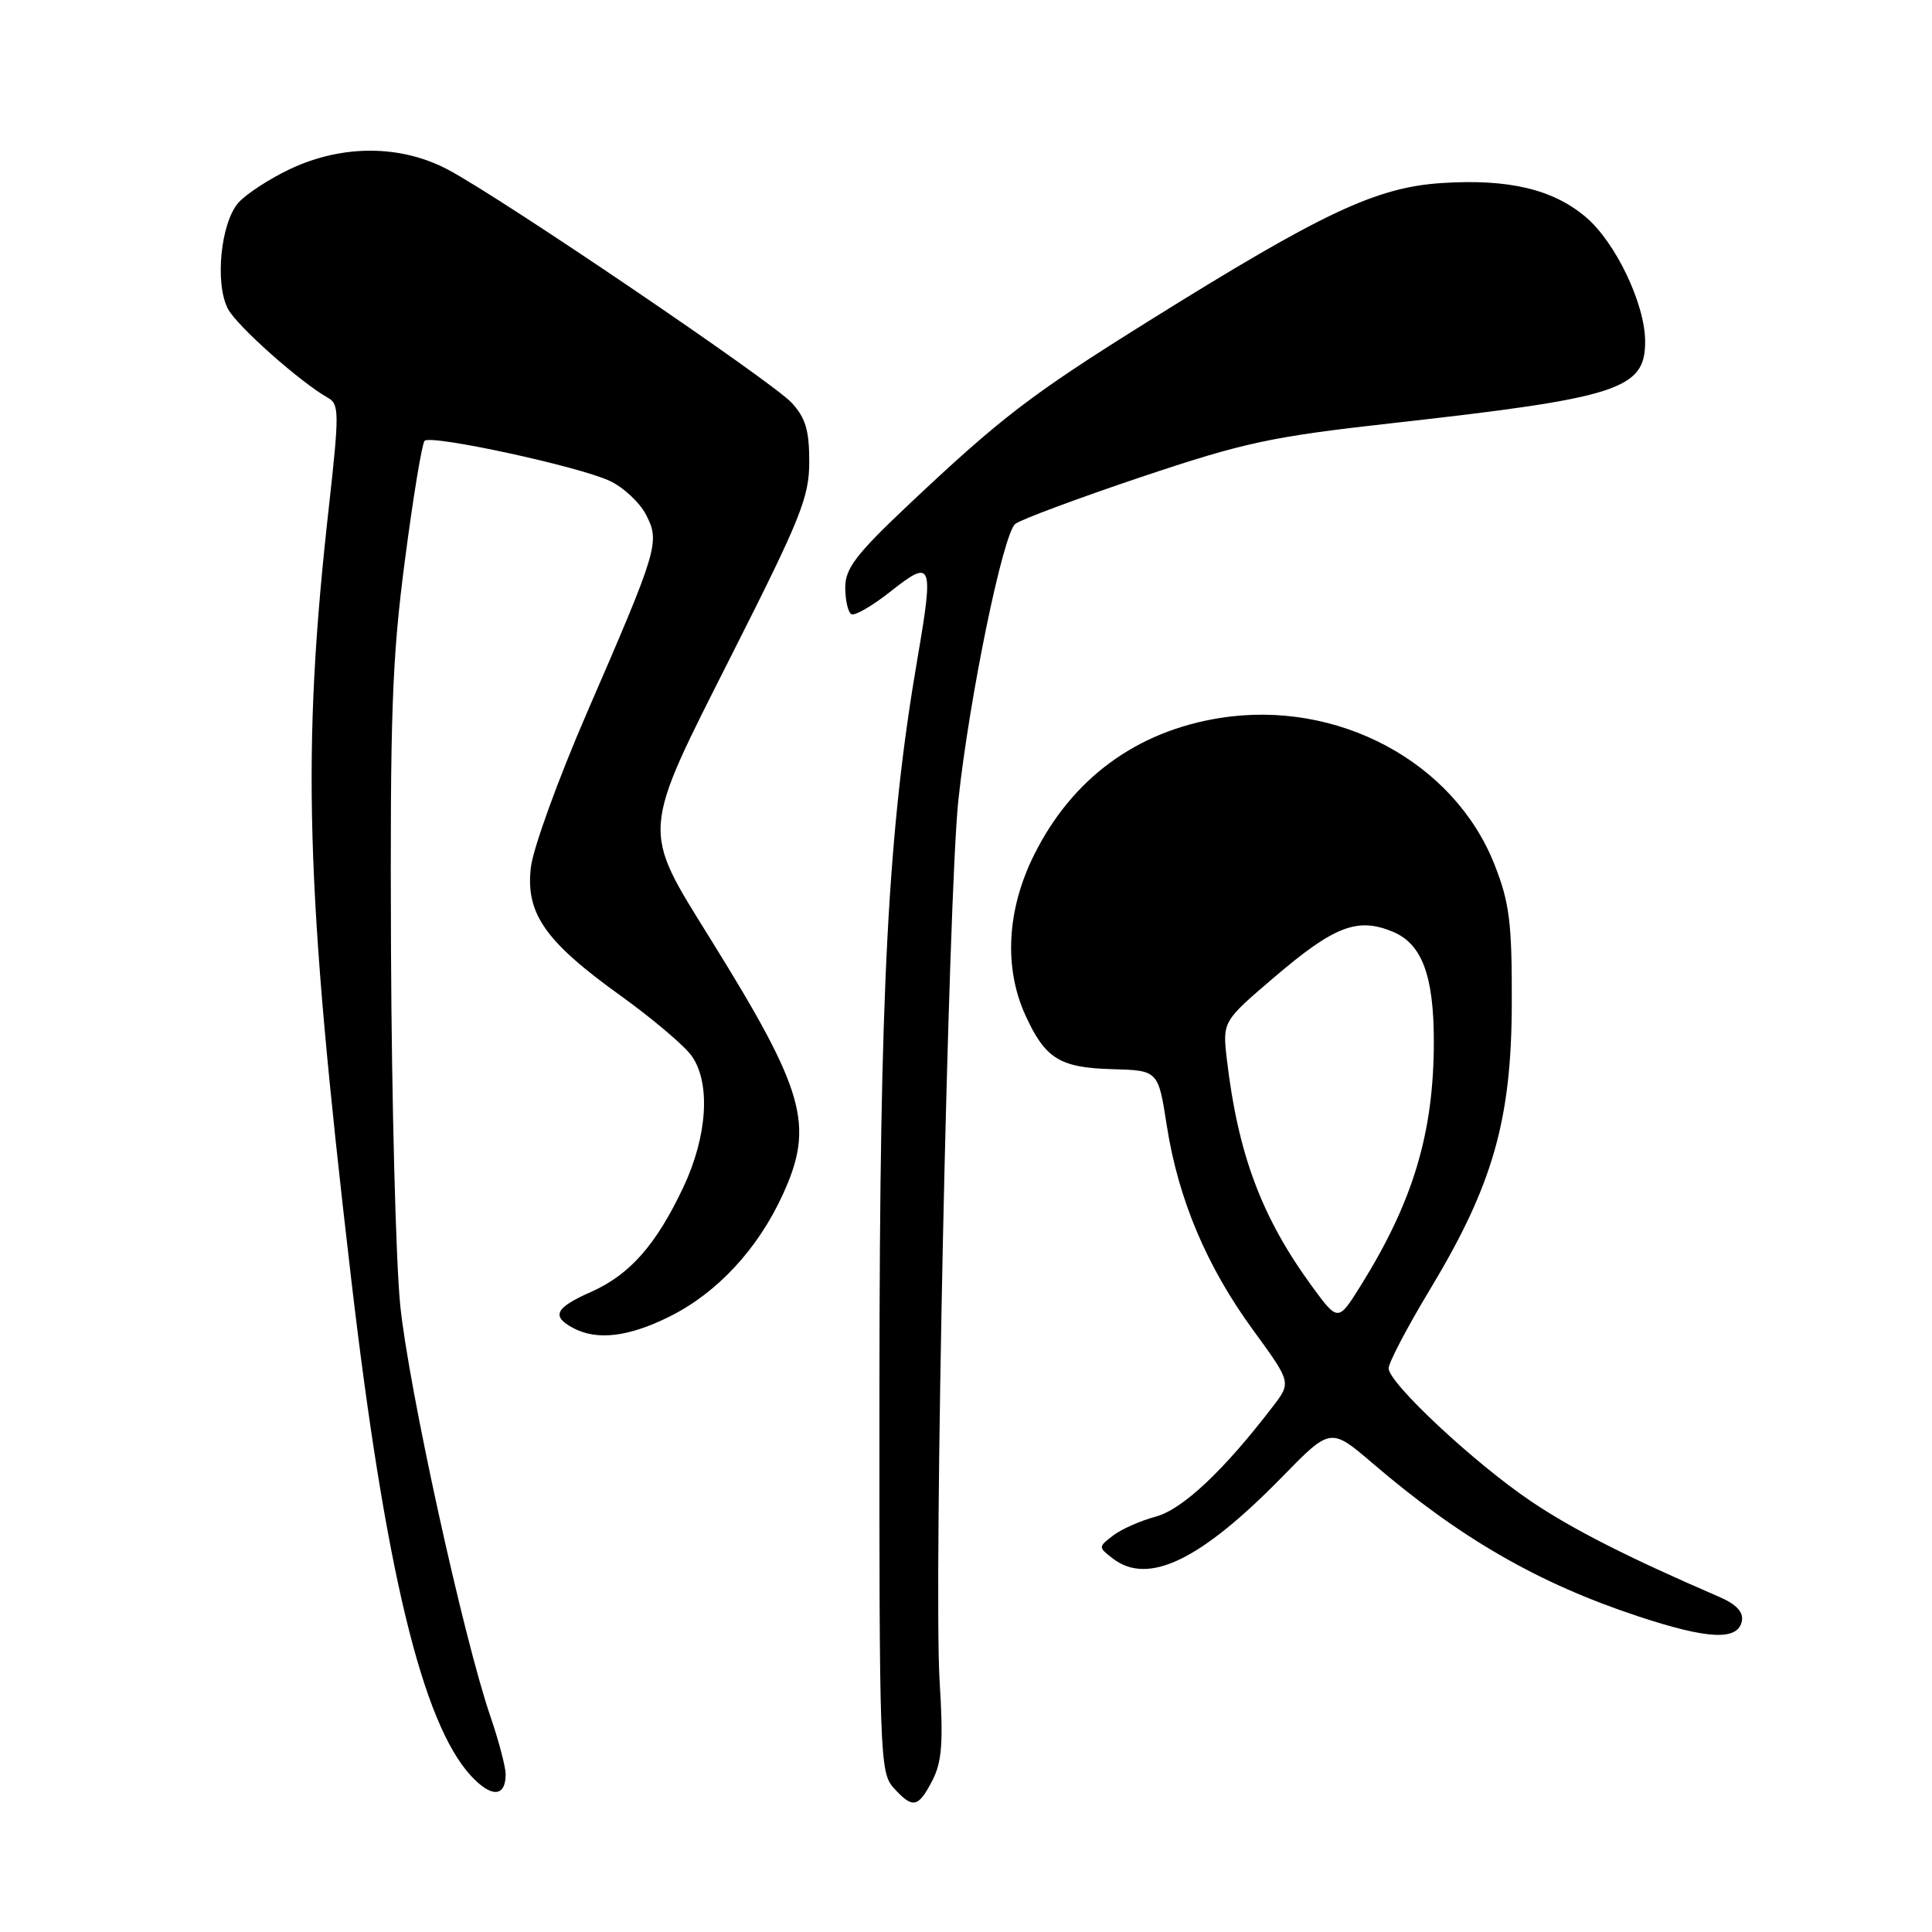<?xml version="1.0" encoding="UTF-8" standalone="no"?>
<!DOCTYPE svg PUBLIC "-//W3C//DTD SVG 1.1//EN" "http://www.w3.org/Graphics/SVG/1.1/DTD/svg11.dtd" >
<svg xmlns="http://www.w3.org/2000/svg" xmlns:xlink="http://www.w3.org/1999/xlink" version="1.1" viewBox="0 0 256 256">
 <g >
 <path fill="currentColor"
d=" M 123.54 235.93 C 124.82 233.45 125.01 230.91 124.50 222.68 C 123.71 209.63 125.65 118.51 126.99 106.00 C 128.46 92.34 132.92 70.68 134.53 69.42 C 135.29 68.83 142.79 66.04 151.20 63.21 C 164.93 58.61 168.36 57.87 184.66 56.05 C 214.55 52.71 218.01 51.58 217.99 45.23 C 217.98 40.27 214.05 32.06 210.10 28.74 C 205.75 25.07 199.89 23.69 191.11 24.25 C 182.38 24.80 175.28 28.14 152.16 42.57 C 136.56 52.31 132.64 55.32 120.25 67.01 C 113.43 73.45 112.00 75.33 112.00 77.84 C 112.00 79.51 112.36 81.10 112.80 81.38 C 113.24 81.65 115.60 80.28 118.05 78.34 C 123.51 74.02 123.74 74.58 121.59 87.12 C 117.65 110.06 116.56 130.82 116.53 183.64 C 116.50 232.56 116.58 234.88 118.40 236.89 C 120.94 239.70 121.66 239.56 123.54 235.93 Z  M 67.00 235.10 C 67.00 234.12 66.09 230.68 64.99 227.46 C 61.43 217.12 54.13 183.84 53.03 172.93 C 52.45 167.12 51.90 145.97 51.81 125.93 C 51.68 94.71 51.94 87.32 53.65 74.26 C 54.74 65.88 55.92 58.75 56.26 58.41 C 57.11 57.56 76.71 61.80 80.79 63.72 C 82.61 64.57 84.77 66.59 85.60 68.20 C 87.47 71.81 87.21 72.69 77.77 94.45 C 73.97 103.22 70.62 112.44 70.34 114.95 C 69.64 121.05 72.23 124.75 82.24 131.94 C 86.49 135.00 90.74 138.60 91.67 139.94 C 94.19 143.55 93.73 150.57 90.54 157.33 C 86.92 164.98 83.44 168.92 78.28 171.20 C 73.57 173.29 73.02 174.40 75.93 175.96 C 79.10 177.66 83.29 177.16 88.74 174.44 C 95.04 171.30 100.43 165.50 103.73 158.27 C 107.94 149.08 106.67 144.60 94.17 124.47 C 84.93 109.58 84.85 110.74 96.98 86.72 C 106.13 68.62 107.23 65.88 107.23 61.16 C 107.23 56.98 106.73 55.34 104.87 53.34 C 102.19 50.48 66.56 26.30 59.38 22.49 C 53.14 19.17 45.40 19.13 38.50 22.37 C 35.75 23.66 32.65 25.68 31.60 26.85 C 29.24 29.51 28.44 37.59 30.21 40.94 C 31.41 43.21 39.81 50.67 43.47 52.72 C 44.95 53.55 44.96 54.75 43.59 67.06 C 39.94 99.65 40.45 117.44 46.51 169.26 C 51.02 207.86 55.95 228.34 62.42 235.32 C 65.12 238.23 67.00 238.14 67.00 235.10 Z  M 230.81 214.77 C 231.03 213.60 230.06 212.57 227.82 211.60 C 215.65 206.34 208.31 202.61 202.81 198.89 C 195.32 193.83 184.00 183.25 184.00 181.31 C 184.00 180.56 186.48 175.83 189.51 170.81 C 197.81 157.04 200.28 148.40 200.32 133.00 C 200.35 122.29 200.03 119.66 198.06 114.64 C 192.71 100.95 177.21 92.65 161.63 95.14 C 150.57 96.91 142.07 103.16 137.04 113.24 C 133.42 120.48 132.99 128.19 135.86 134.50 C 138.49 140.28 140.41 141.48 147.39 141.67 C 153.47 141.84 153.47 141.84 154.61 149.17 C 156.13 158.91 159.89 167.82 166.05 176.25 C 171.10 183.18 171.10 183.18 168.68 186.34 C 162.18 194.84 156.70 200.00 153.14 200.96 C 151.11 201.51 148.55 202.64 147.47 203.48 C 145.52 204.98 145.52 205.02 147.44 206.50 C 152.12 210.12 159.07 206.77 169.91 195.68 C 176.31 189.13 176.31 189.13 181.91 193.92 C 193.47 203.82 203.81 209.78 217.00 214.15 C 226.36 217.25 230.31 217.43 230.81 214.77 Z  M 173.77 170.34 C 167.16 161.26 164.05 152.95 162.57 140.42 C 161.98 135.35 161.98 135.35 168.88 129.46 C 176.83 122.68 179.89 121.51 184.58 123.47 C 188.42 125.08 189.99 129.28 189.99 138.00 C 189.99 150.08 187.26 159.20 180.31 170.34 C 177.30 175.17 177.30 175.17 173.77 170.34 Z "/>
</g>
</svg>